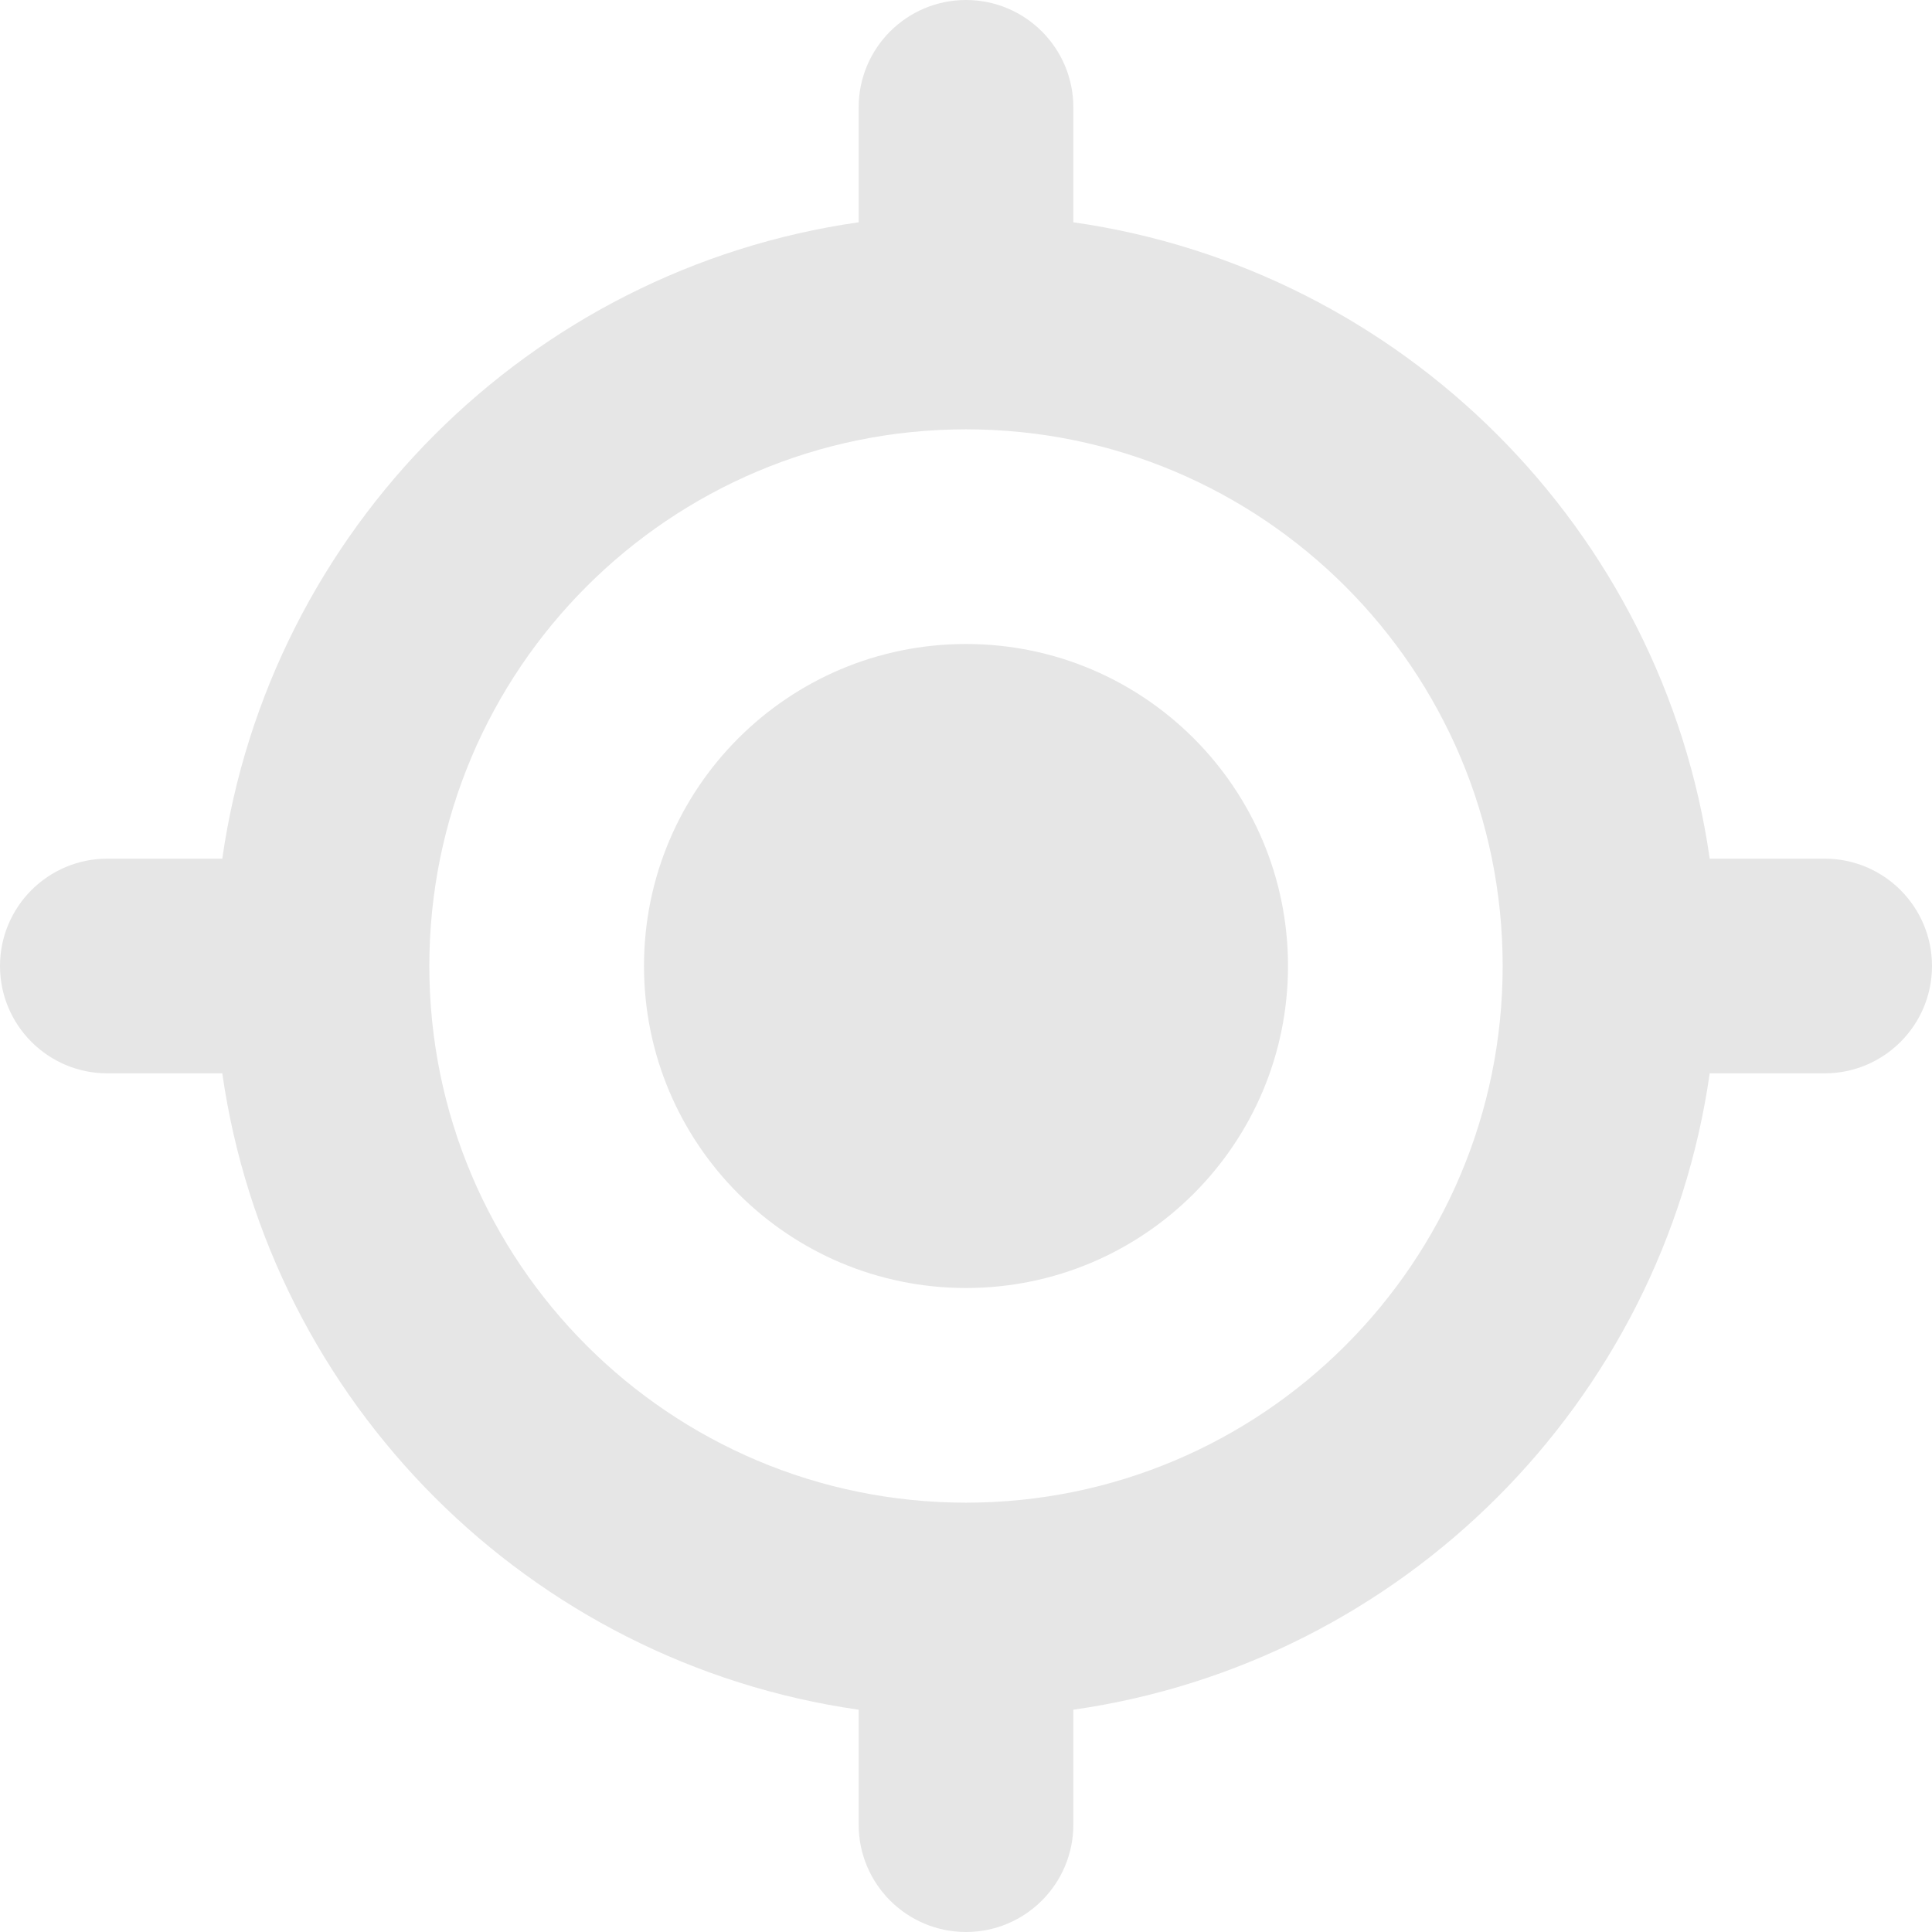 <svg width="18" height="18" viewBox="0 0 18 18" fill="none" xmlns="http://www.w3.org/2000/svg">
<path d="M9 12C10.657 12 12 10.657 12 9C12 7.343 10.657 6 9 6C7.343 6 6 7.343 6 9C6 10.657 7.343 12 9 12Z" fill="#E6E6E6"/>
<path fill-rule="evenodd" clip-rule="evenodd" d="M9 0C9.552 0 10 0.448 10 1V2.071C13.066 2.509 15.491 4.934 15.929 8H17C17.552 8 18 8.448 18 9C18 9.552 17.552 10 17 10H15.929C15.491 13.066 13.066 15.491 10 15.929V17C10 17.552 9.552 18 9 18C8.448 18 8 17.552 8 17V15.929C4.934 15.491 2.509 13.066 2.071 10H1C0.448 10 0 9.552 0 9C0 8.448 0.448 8 1 8H2.071C2.509 4.934 4.934 2.509 8 2.071V1C8 0.448 8.448 0 9 0ZM4 9C4 6.239 6.239 4 9 4C11.761 4 14 6.239 14 9C14 11.761 11.761 14 9 14C6.239 14 4 11.761 4 9Z" fill="#E6E6E6"/>
</svg>
